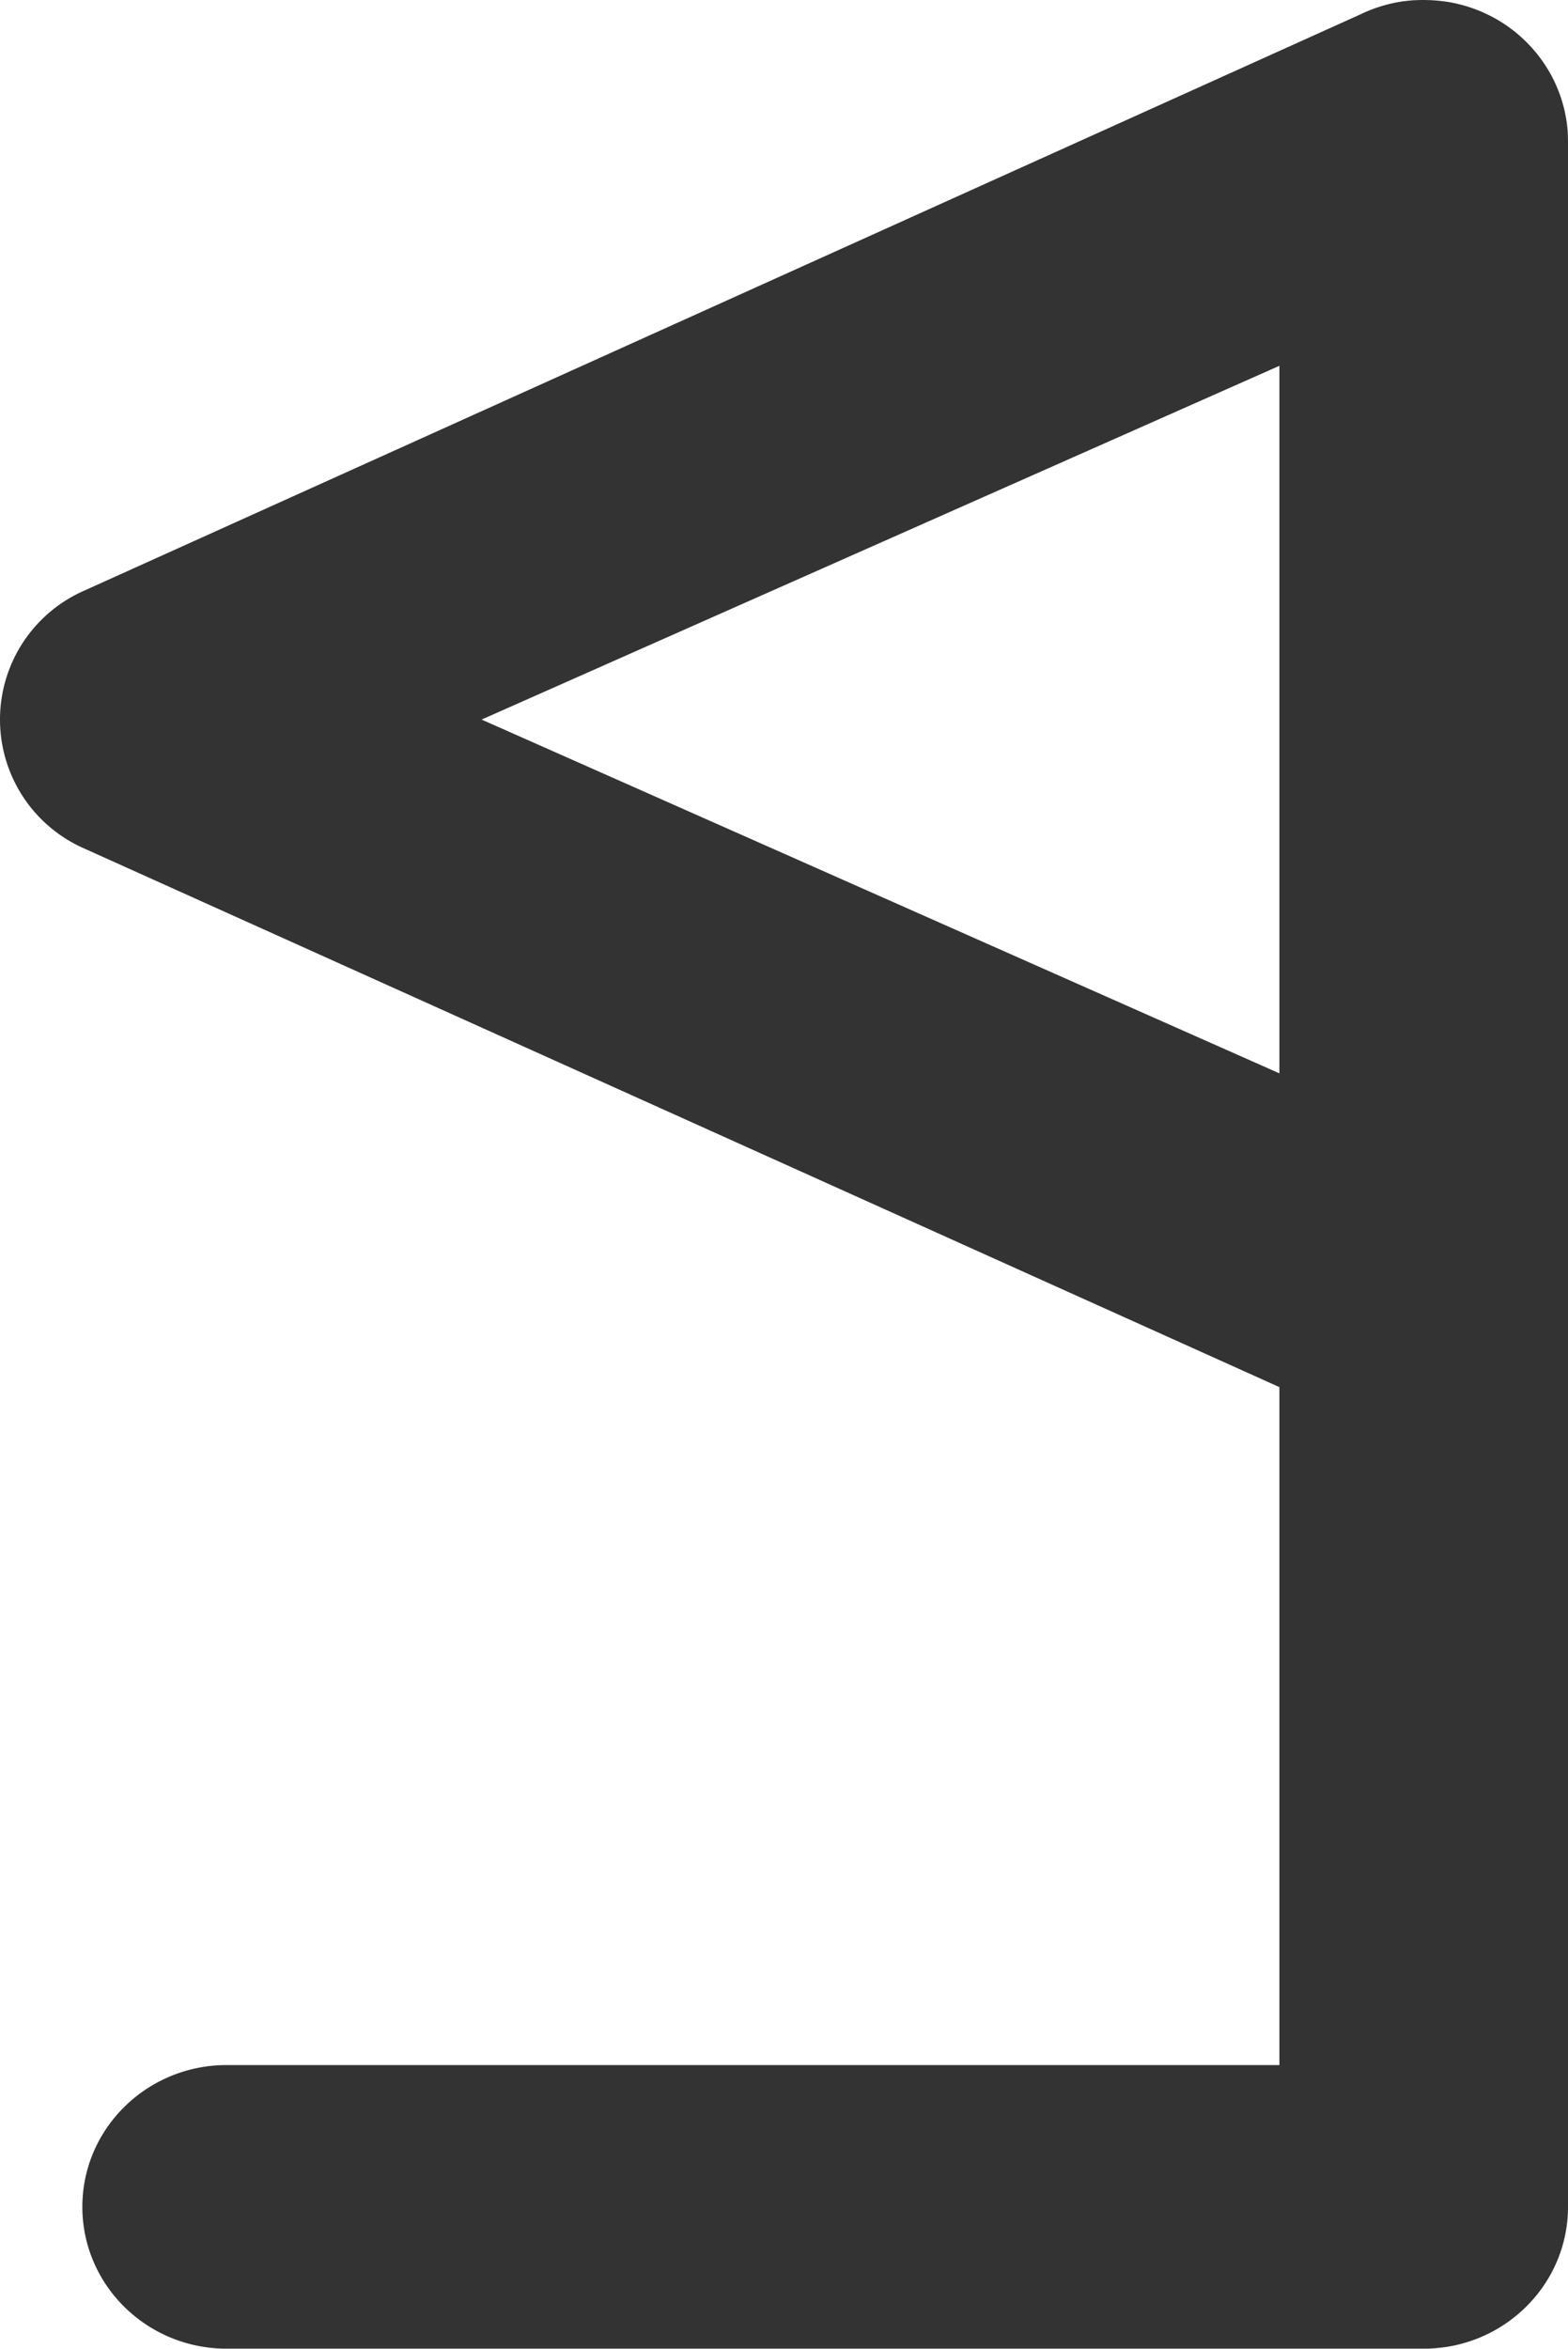 <svg xmlns="http://www.w3.org/2000/svg" viewBox="0 0 767.9 1149.87">
  <defs>
    <style>
      .cls-1 {
        fill: #333;
      }
    </style>
  </defs>
  <g id="Слой_2" data-name="Слой 2">
    <g id="Phoenician">
      <path class="cls-1" d="M767.86,67.2q0-1-.09-2l0-.44c0-.66-.1-1.33-.16-2-.14-1.47-.33-2.93-.57-4.36a68.72,68.72,0,0,0-12.59-29.79c-.42-.56-.84-1.13-1.28-1.68l-.06-.08q-1.35-1.69-2.79-3.31c-.49-.55-1-1.09-1.5-1.62s-1-1.05-1.53-1.56-1-1-1.56-1.49a.52.52,0,0,0-.11-.1c-.44-.41-.9-.82-1.36-1.23-.67-.58-1.34-1.16-2-1.72l-1.63-1.27c-1.18-.89-2.39-1.77-3.63-2.6-.63-.42-1.26-.82-1.9-1.22s-1.44-.88-2.17-1.3c-.36-.21-.74-.41-1.1-.61a71.54,71.54,0,0,0-23.44-8L707,.66,705.86.52c-.82-.1-1.64-.19-2.46-.25l-1.23-.1-2-.11c-1,0-2-.06-3-.06q-1.82,0-3.63.09l-.59,0c-1.16.06-2.33.16-3.5.29l-1.9.22h-.08l-1.86.28-1.92.34A72.66,72.66,0,0,0,667,6.67l-1.13.53L40.43,289.53a68.91,68.91,0,0,0,0,125.5L626.56,679.1V1011H111c-39,0-70.67,31.08-70.67,69.42s31.64,69.43,70.67,69.43H697.23c39,0,70.67-31.08,70.67-69.43V69.43C767.9,68.68,767.89,67.94,767.86,67.2Zm-532,285.08L626.56,179.09V525.48Z"/>
    </g>
  </g>
</svg>
